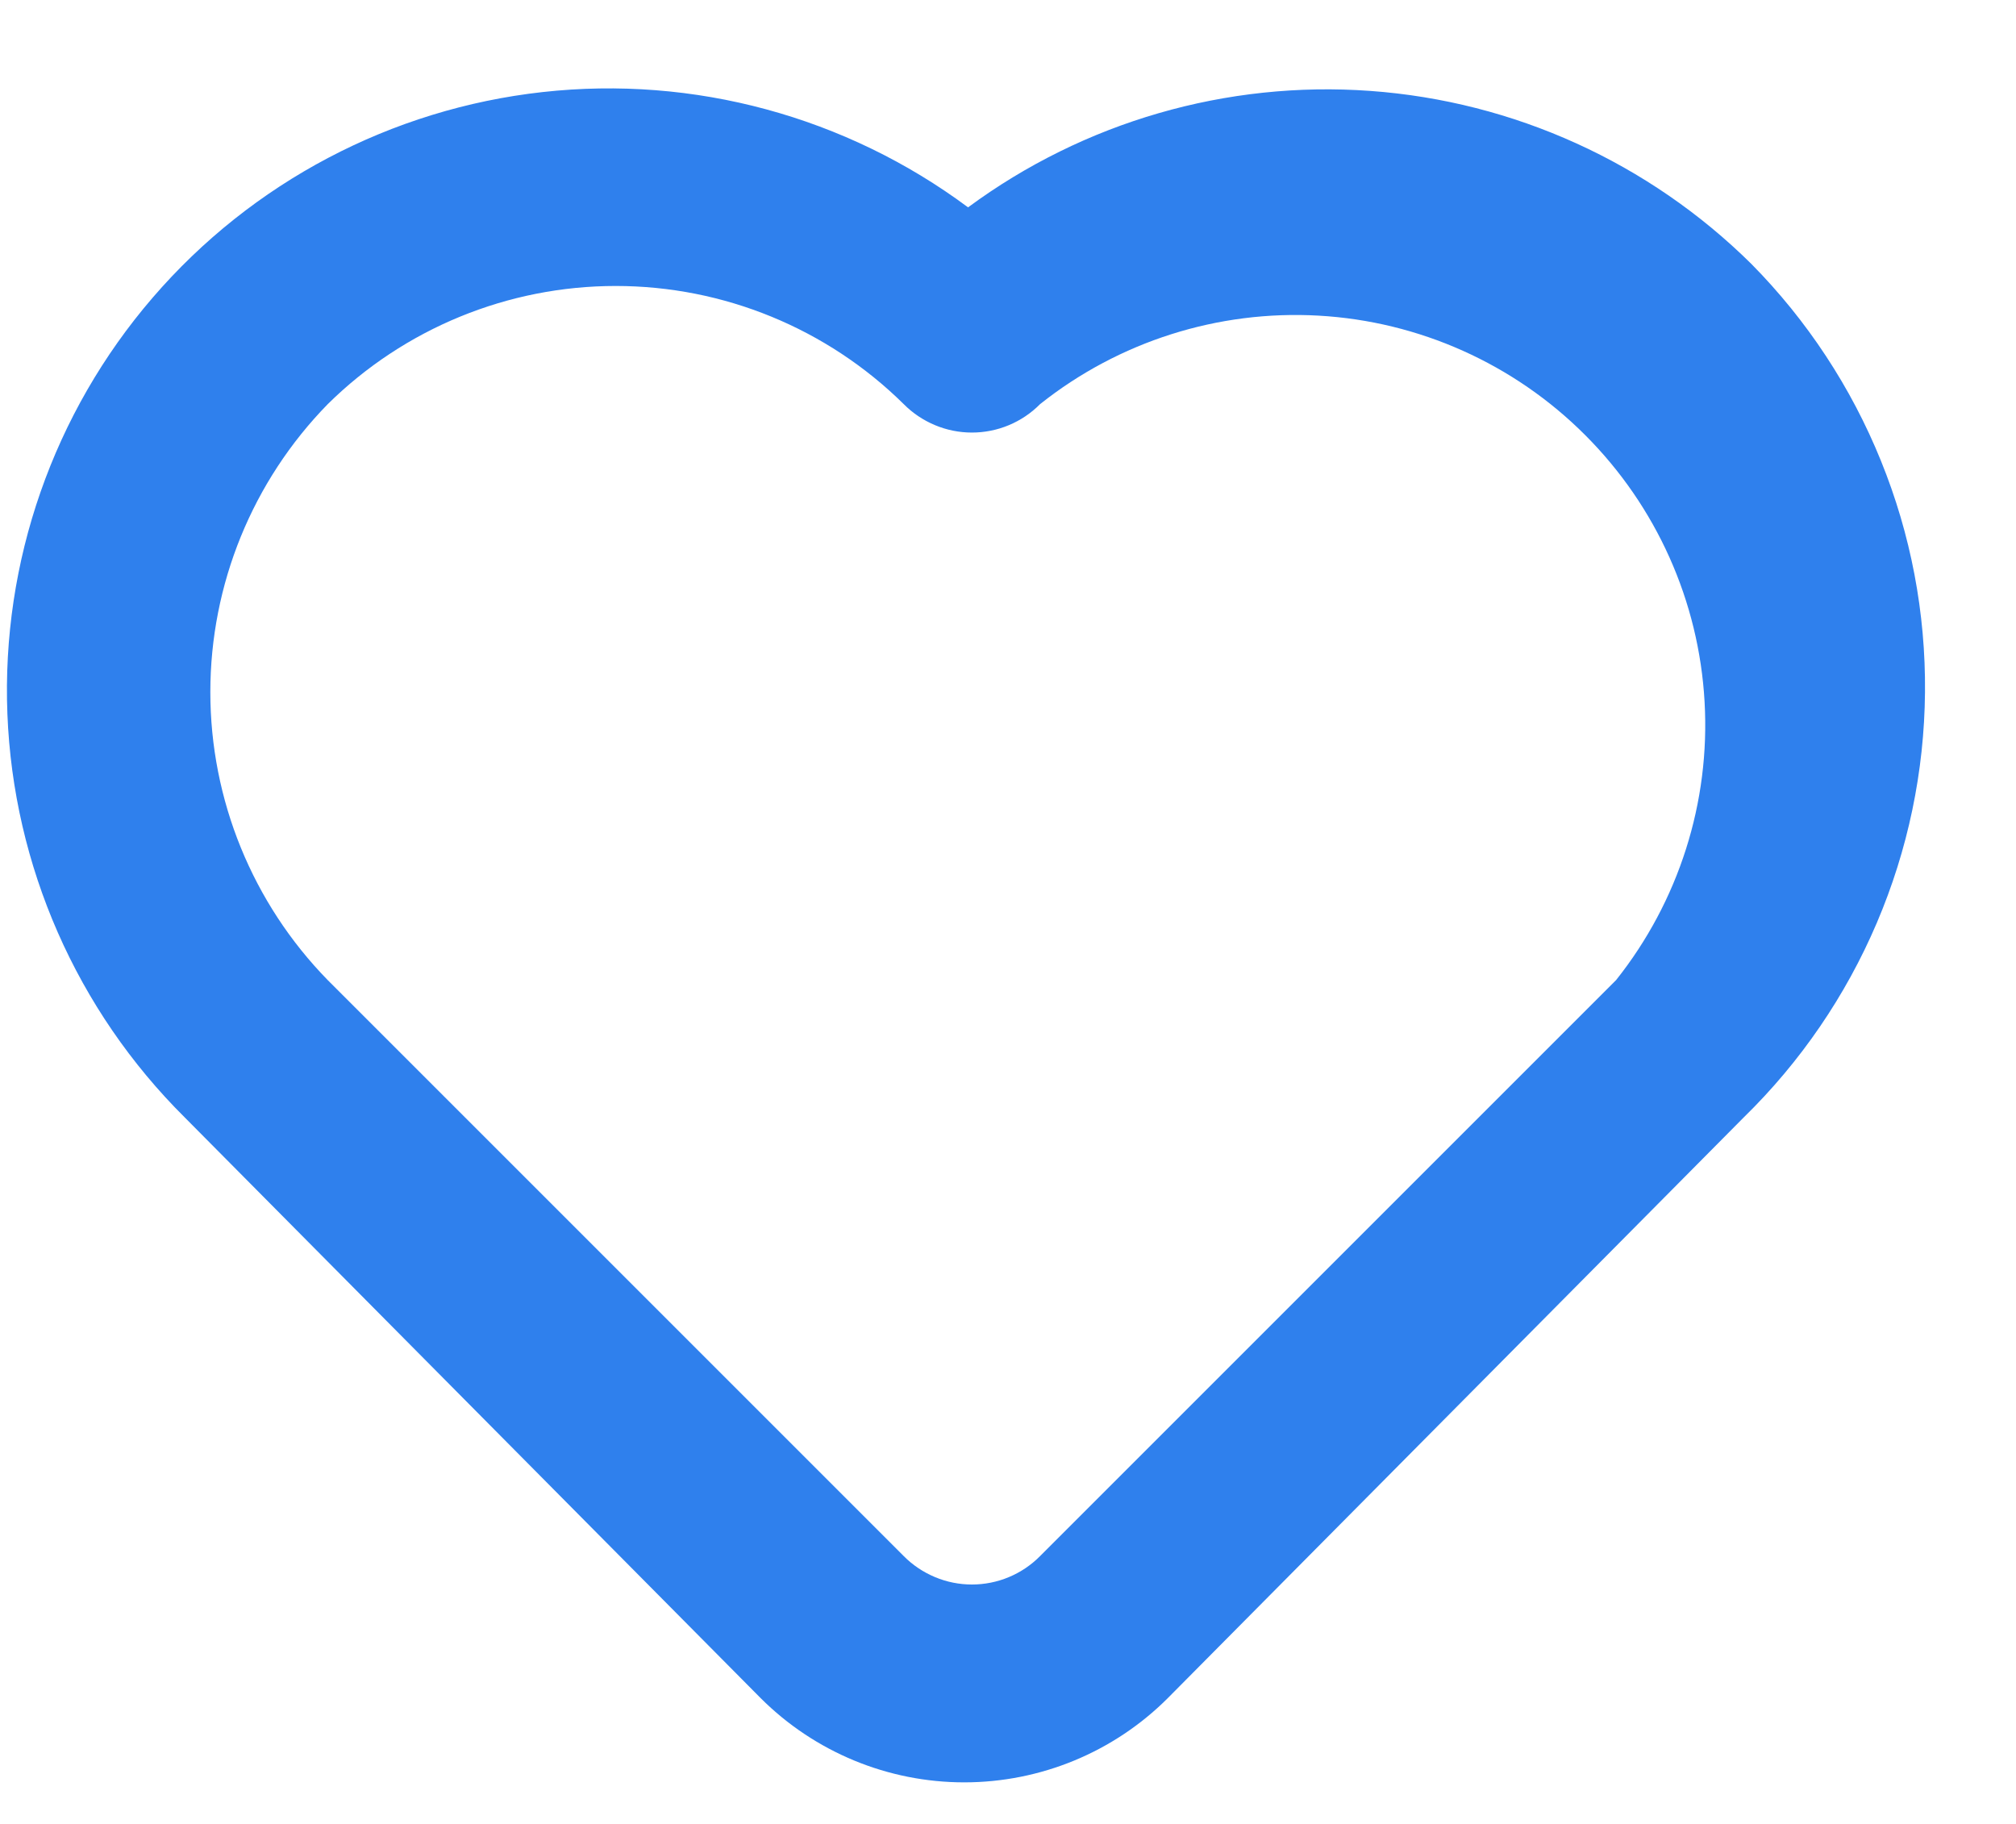 <svg width="21" height="19" viewBox="0 0 21 19" fill="none" xmlns="http://www.w3.org/2000/svg">
<path d="M18.244 2.75C17.178 1.695 15.77 1.055 14.273 0.947C12.777 0.839 11.291 1.269 10.084 2.16C8.812 1.214 7.228 0.784 5.652 0.959C4.076 1.134 2.625 1.899 1.59 3.101C0.556 4.302 0.015 5.851 0.077 7.436C0.139 9.02 0.799 10.523 1.924 11.64L7.924 17.69C8.487 18.252 9.249 18.567 10.044 18.567C10.839 18.567 11.602 18.252 12.164 17.69L18.164 11.64C18.755 11.063 19.226 10.374 19.55 9.614C19.874 8.854 20.045 8.038 20.052 7.212C20.06 6.385 19.904 5.566 19.593 4.8C19.283 4.035 18.825 3.338 18.244 2.75V2.75ZM16.834 10.21L10.834 16.21C10.741 16.304 10.631 16.378 10.509 16.429C10.387 16.48 10.256 16.506 10.124 16.506C9.992 16.506 9.862 16.48 9.74 16.429C9.618 16.378 9.507 16.304 9.414 16.21L3.414 10.21C2.63 9.408 2.191 8.331 2.191 7.21C2.191 6.088 2.63 5.012 3.414 4.21C4.213 3.421 5.291 2.979 6.414 2.979C7.537 2.979 8.615 3.421 9.414 4.21C9.507 4.304 9.618 4.378 9.74 4.429C9.862 4.48 9.992 4.506 10.124 4.506C10.256 4.506 10.387 4.48 10.509 4.429C10.631 4.378 10.741 4.304 10.834 4.21C11.655 3.557 12.688 3.229 13.735 3.288C14.782 3.347 15.771 3.79 16.512 4.532C17.254 5.274 17.697 6.262 17.756 7.31C17.816 8.357 17.487 9.389 16.834 10.21V10.21Z" fill="#2F80ED"/>
</svg>
